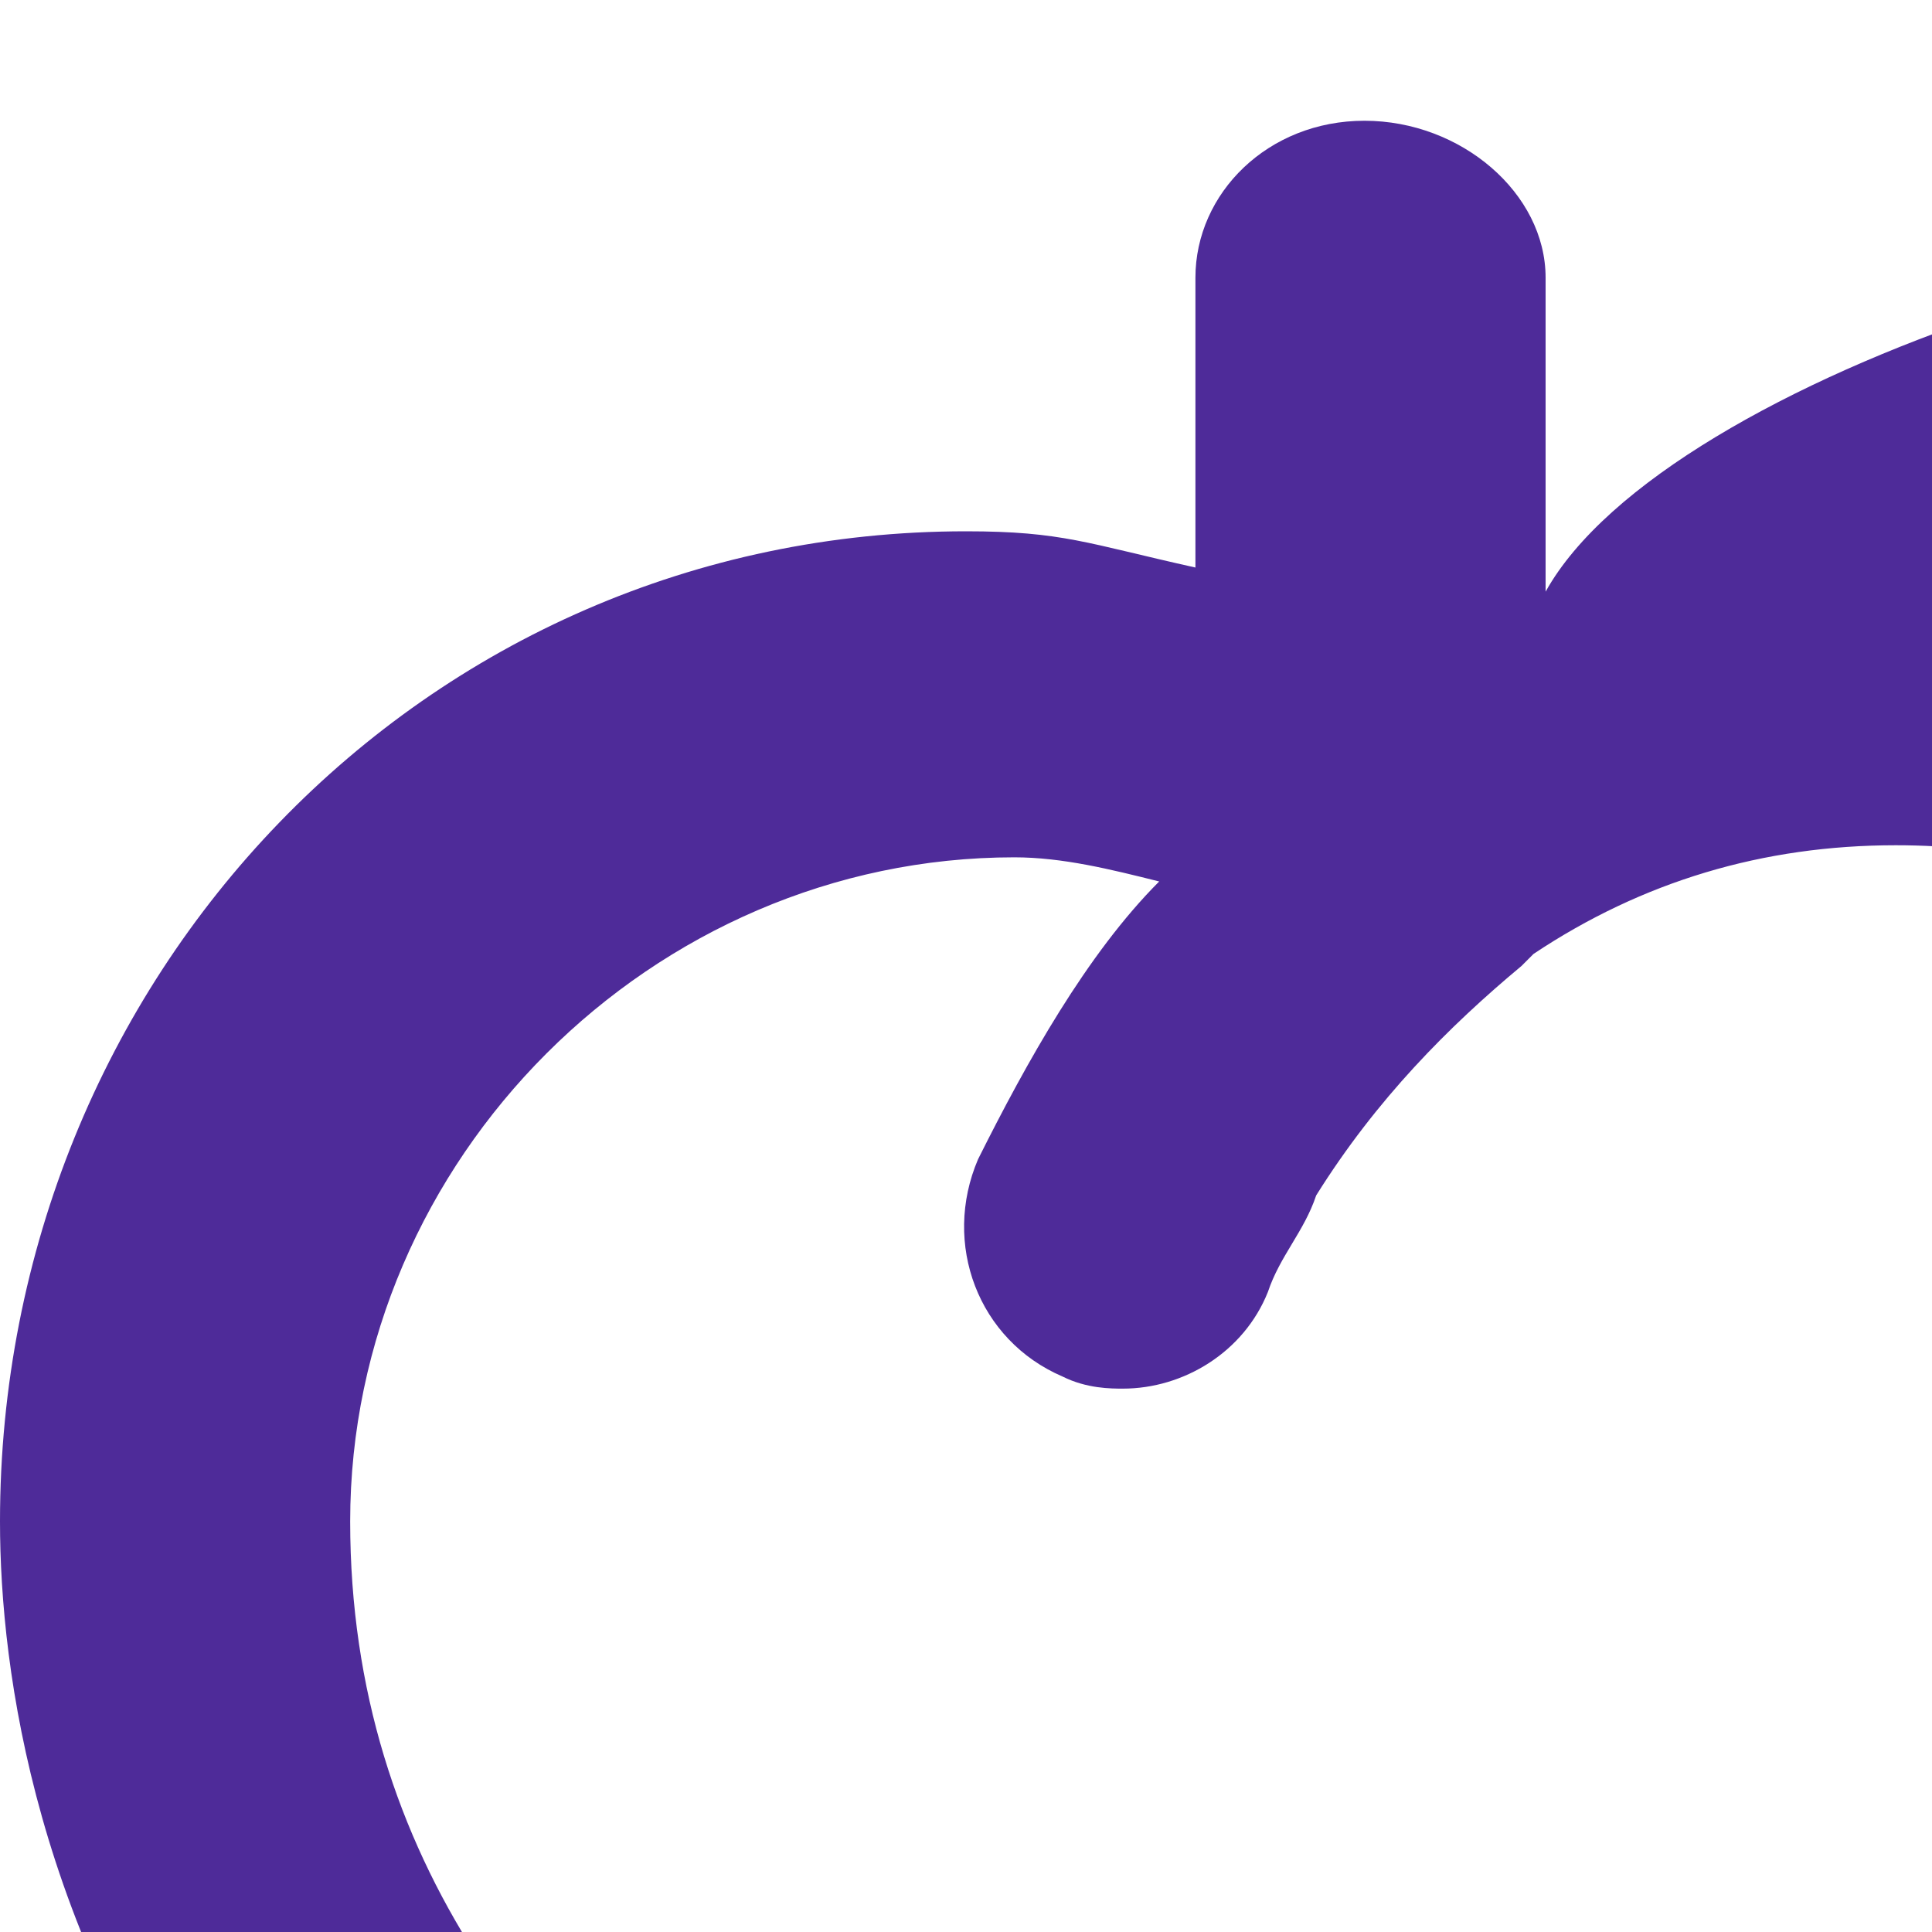 <?xml version="1.0" encoding="utf-8"?>
<svg version="1.1" id="Layer_1" xmlns="http://www.w3.org/2000/svg" xmlns:xlink="http://www.w3.org/1999/xlink" x="0px" y="0px"
	 viewBox="0 0 16 16" style="enable-background:new 0 0 16 16;" xml:space="preserve">
<style type="text/css">
	.st0{fill:#4E2B99;}
</style>
<path class="st0" d="M20.2,5.7c0.2-0.3,1.8-2.1,2-2.4c0.1-0.3,0.1-0.6,0-0.8c-0.1-0.3-0.7-0.4-1-0.5c-2.3-0.5-7.4,1.1-8.4,2.9V2.3
	c0-0.7-0.7-1.3-1.5-1.3S9.9,1.6,9.9,2.3v2.4C9,4.5,8.8,4.4,8,4.4c-4.5,0-8,3.7-8,8.2c0,2.5,1.2,8.7,11.5,11c0.2,0,0.4,0.1,0.6,0.1
	c0.2,0,0.4,0,0.6-0.1c10.2-2.3,11.4-8.5,11.4-11C24,9.7,22.5,7.1,20.2,5.7z M12.1,21c-2.8-0.6-9.2-2.8-9.2-8.4c0-3,2.5-5.5,5.5-5.5
	c0.4,0,0.8,0.1,1.2,0.2C9,7.9,8.5,8.8,8.1,9.6c-0.3,0.7,0,1.5,0.7,1.8c0.2,0.1,0.4,0.1,0.5,0.1c0.5,0,1-0.3,1.2-0.8
	c0.1-0.3,0.3-0.5,0.4-0.8c0.5-0.8,1.1-1.4,1.7-1.9l0.1-0.1c0.9-0.6,1.9-0.9,3-0.9c0.9,0,1.8,0.2,2.5,0.6c1.8,0.9,3,2.8,3,4.9
	C21.3,18.2,14.9,20.3,12.1,21z"/>
</svg>
